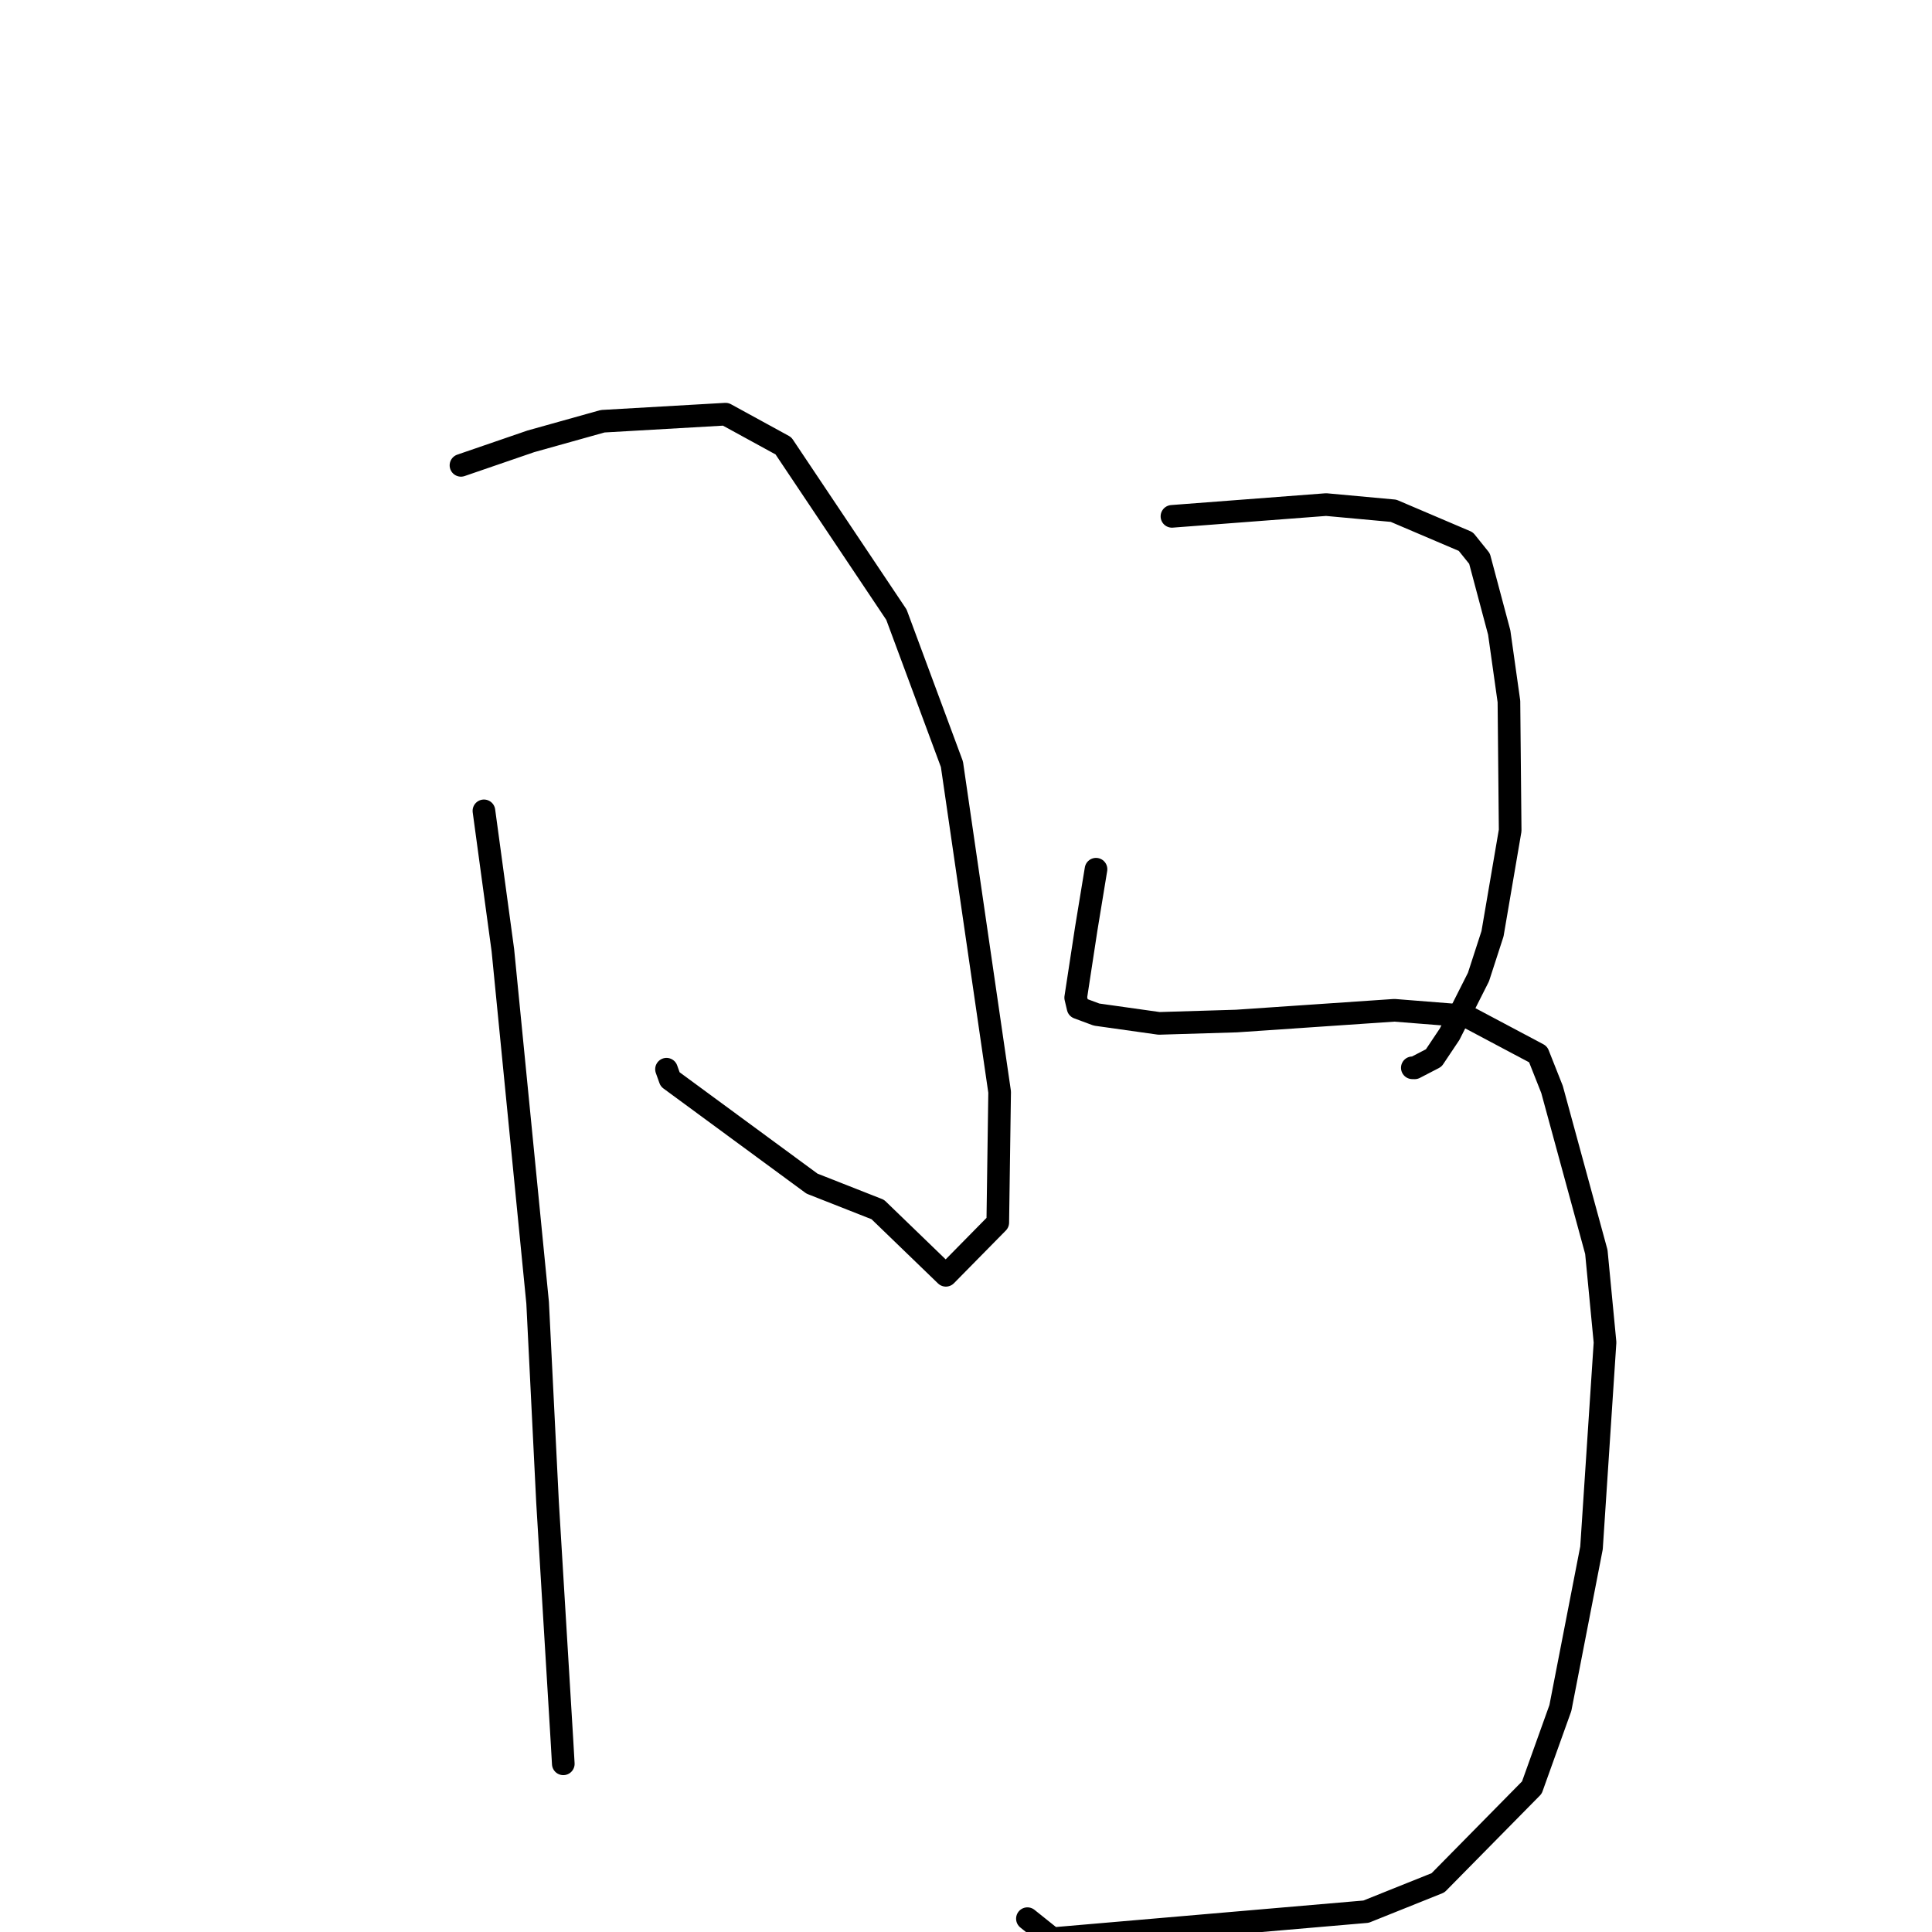 <?xml version="1.0" standalone="no"?>
    <svg width="256" height="256" xmlns="http://www.w3.org/2000/svg" version="1.1">
    <polyline stroke="black" stroke-width="3" stroke-linecap="round" fill="transparent" stroke-linejoin="round" points="61.081 61.661 70.344 58.478 79.857 55.816 96.138 54.879 103.807 59.075 118.782 81.45 126.135 101.266 132.457 144.697 132.21 161.997 125.333 168.983 116.311 160.268 107.592 156.836 88.796 143.019 88.315 141.677 " />
        <polyline stroke="black" stroke-width="3" stroke-linecap="round" fill="transparent" stroke-linejoin="round" points="64.123 107.442 66.633 125.905 71.239 172.624 72.552 199.064 74.467 230.73 74.639 233.716 " />
        <polyline stroke="black" stroke-width="3" stroke-linecap="round" fill="transparent" stroke-linejoin="round" points="155.289 68.419 175.72 66.86 184.648 67.679 194.231 71.764 196.043 74.02 198.654 83.809 199.941 92.944 200.104 110.044 197.765 123.73 195.904 129.466 192.081 137.038 189.975 140.186 187.449 141.496 187.141 141.489 " />
        <polyline stroke="black" stroke-width="3" stroke-linecap="round" fill="transparent" stroke-linejoin="round" points="145.227 115.175 143.931 123.069 142.535 132.196 142.85 133.527 145.296 134.436 153.579 135.603 163.85 135.293 184.762 133.869 194.245 134.62 203.807 139.698 205.652 144.355 211.524 165.888 212.675 177.877 210.882 205.109 206.758 226.32 202.979 236.861 190.545 249.481 181.008 253.305 139.454 256.886 136.138 254.234 " />
        </svg>